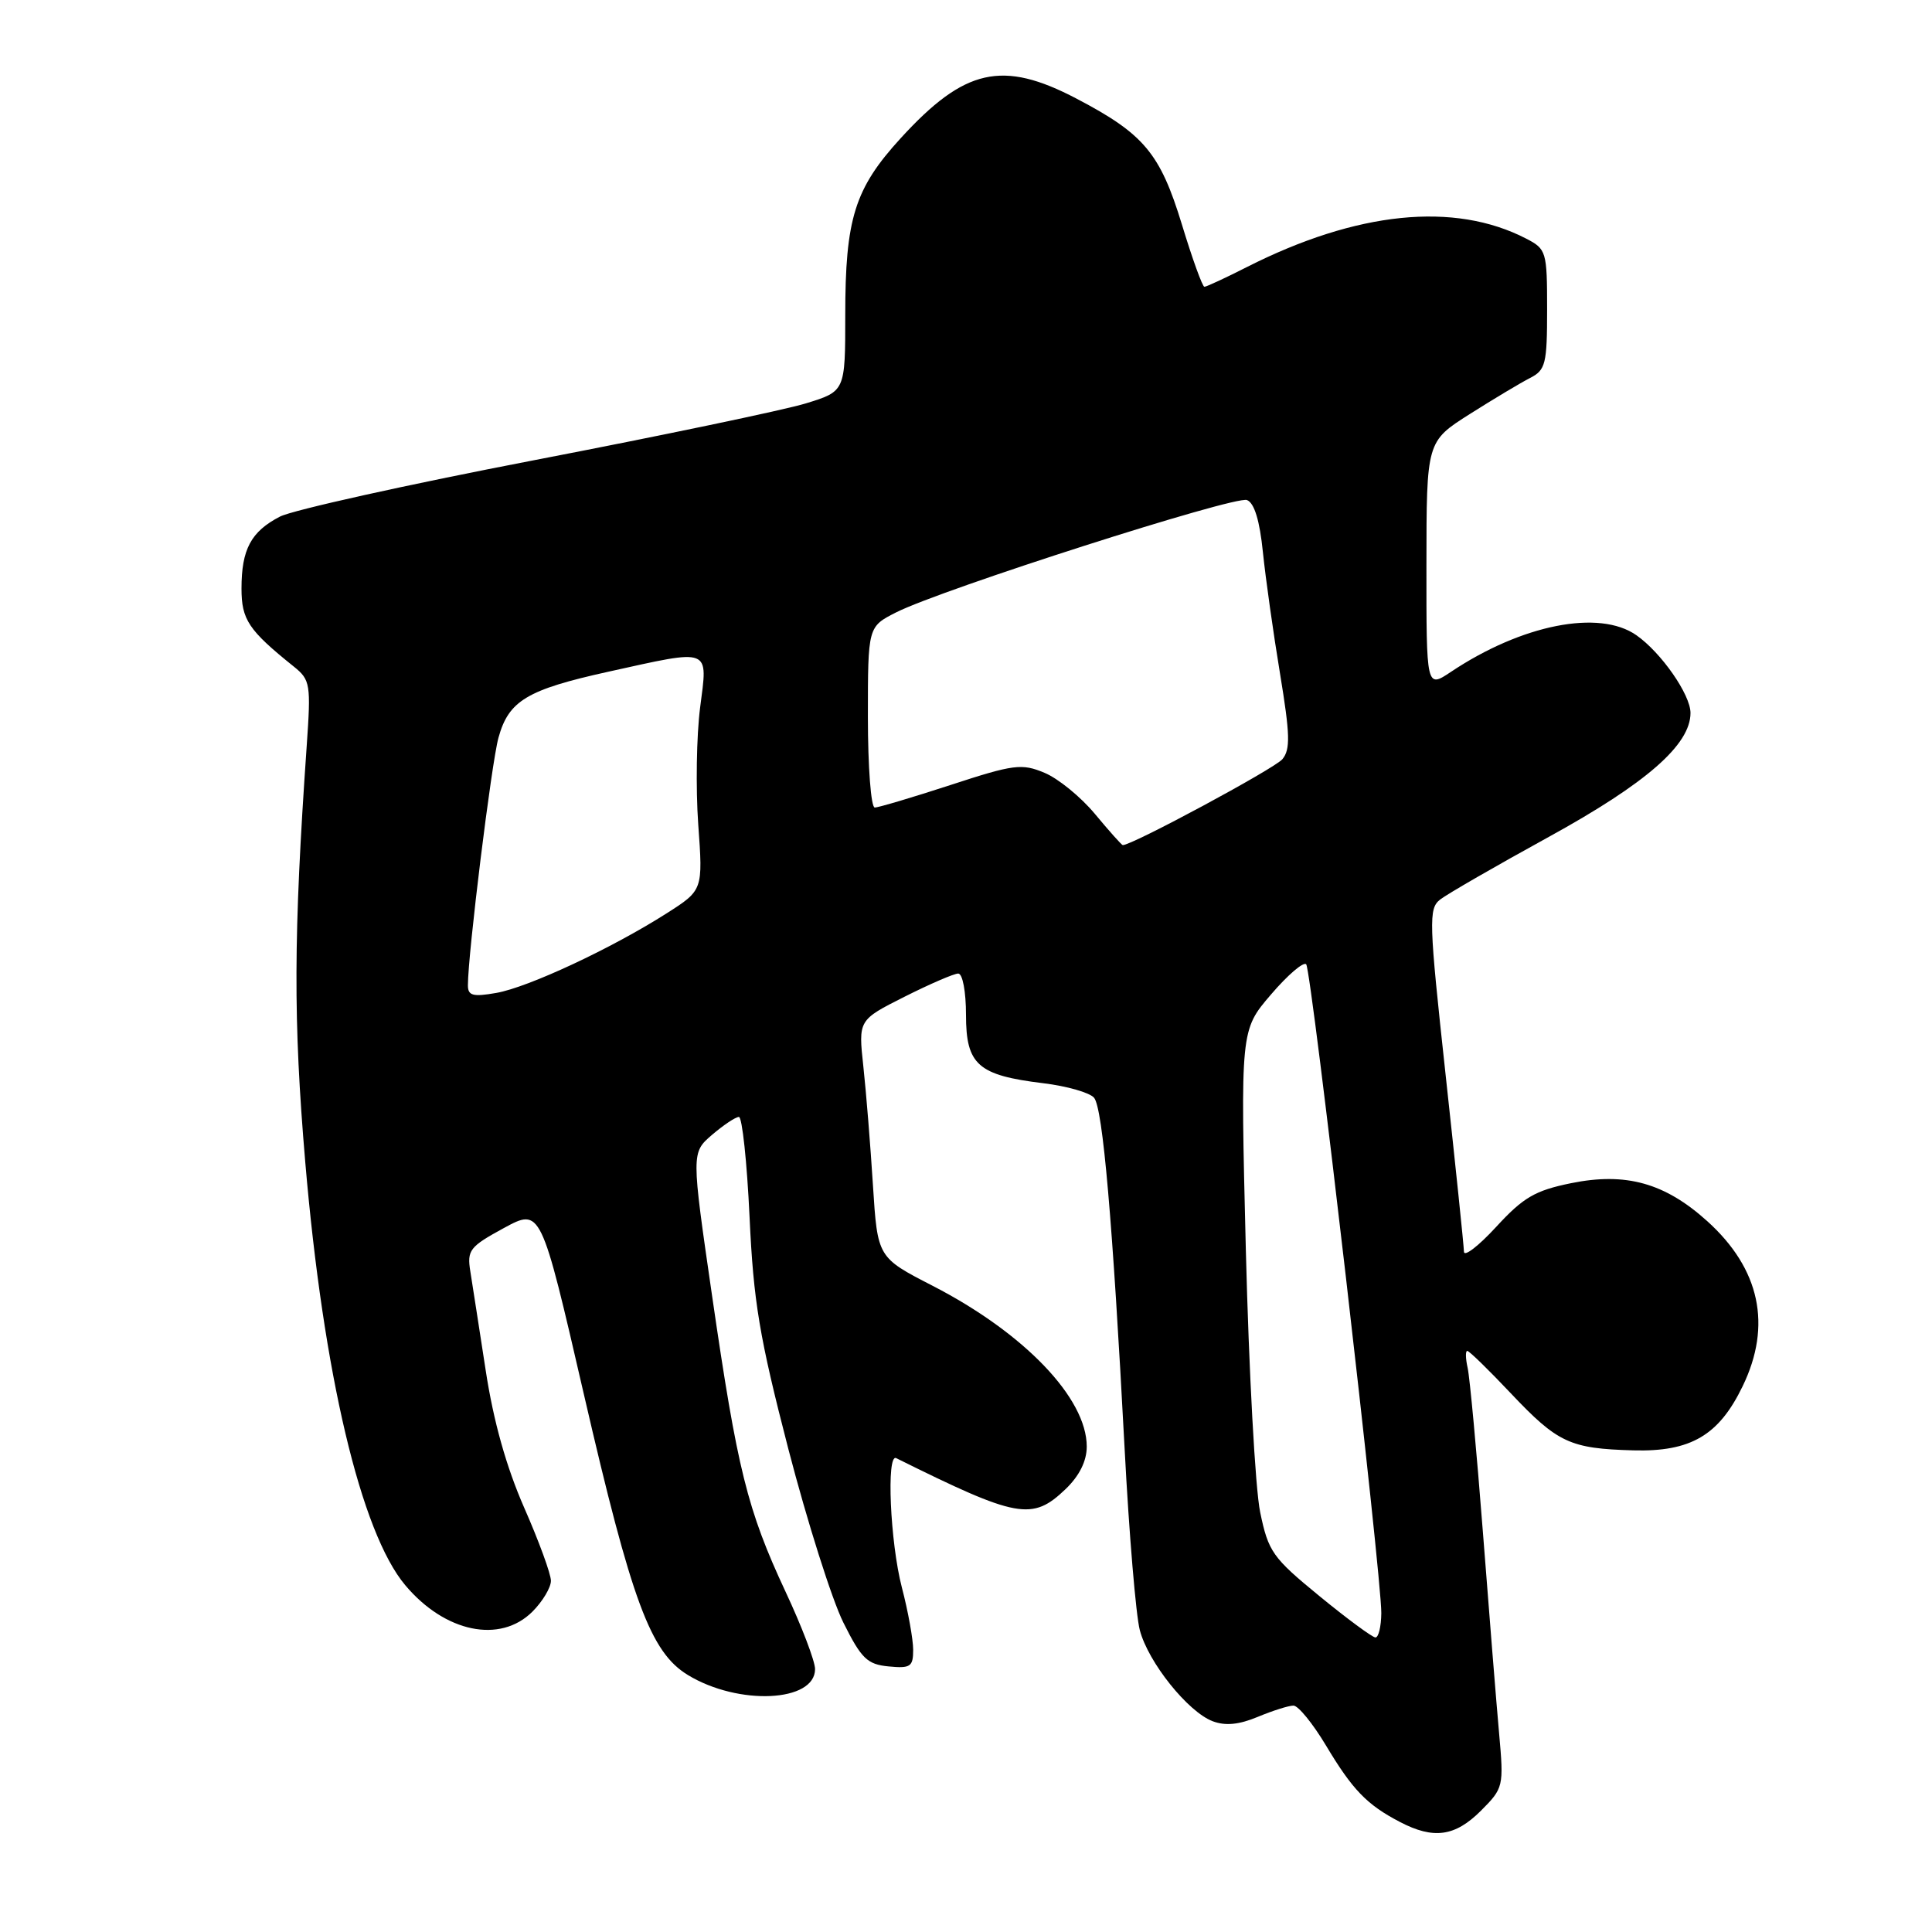 <?xml version="1.0" encoding="UTF-8" standalone="no"?>
<!DOCTYPE svg PUBLIC "-//W3C//DTD SVG 1.1//EN" "http://www.w3.org/Graphics/SVG/1.1/DTD/svg11.dtd" >
<svg xmlns="http://www.w3.org/2000/svg" xmlns:xlink="http://www.w3.org/1999/xlink" version="1.1" viewBox="0 0 256 256">
 <g >
 <path fill="currentColor"
d=" M 196.22 239.94 C 199.22 236.93 199.27 236.74 198.64 229.69 C 198.28 225.73 197.32 213.72 196.49 203.00 C 195.66 192.28 194.75 182.49 194.47 181.25 C 194.19 180.01 194.17 179.00 194.42 179.00 C 194.68 179.00 197.27 181.53 200.19 184.62 C 206.40 191.19 208.03 191.95 216.42 192.18 C 224.03 192.39 227.76 190.20 230.91 183.68 C 234.82 175.61 233.21 168.12 226.22 161.81 C 220.60 156.74 215.42 155.30 208.16 156.78 C 203.40 157.75 201.83 158.67 198.25 162.57 C 195.91 165.11 193.99 166.59 193.98 165.85 C 193.97 165.11 192.88 154.60 191.56 142.50 C 189.33 122.02 189.28 120.41 190.83 119.19 C 191.75 118.47 198.22 114.74 205.21 110.90 C 218.17 103.78 224.00 98.68 224.00 94.47 C 224.00 92.04 220.12 86.47 216.83 84.17 C 211.91 80.72 201.65 82.75 192.25 89.03 C 189.00 91.20 189.00 91.20 189.01 74.85 C 189.02 58.50 189.02 58.50 194.76 54.86 C 197.92 52.86 201.51 50.71 202.75 50.08 C 204.80 49.03 205.00 48.22 205.00 40.99 C 205.00 33.33 204.90 33.00 202.23 31.62 C 192.70 26.69 179.78 28.01 165.21 35.39 C 162.38 36.83 159.85 38.00 159.59 38.00 C 159.33 38.00 157.98 34.27 156.60 29.72 C 153.72 20.31 151.59 17.75 142.65 13.07 C 132.83 7.92 127.81 9.05 119.35 18.31 C 113.24 24.99 112.00 28.96 112.00 41.79 C 112.00 51.85 112.00 51.85 106.75 53.46 C 103.86 54.34 87.69 57.72 70.82 60.97 C 53.94 64.22 38.77 67.59 37.10 68.45 C 33.26 70.43 32.00 72.79 32.00 77.98 C 32.00 82.12 32.93 83.51 38.95 88.34 C 41.12 90.09 41.21 90.66 40.64 98.84 C 38.88 124.10 38.85 135.17 40.45 154.00 C 42.84 182.01 47.82 203.07 53.70 210.05 C 58.96 216.31 66.27 217.82 70.55 213.55 C 71.90 212.20 73.00 210.36 73.00 209.46 C 73.00 208.56 71.40 204.19 69.45 199.76 C 67.09 194.37 65.39 188.34 64.36 181.60 C 63.50 176.04 62.59 170.13 62.32 168.46 C 61.87 165.66 62.23 165.19 66.75 162.73 C 71.67 160.06 71.67 160.06 77.37 184.77 C 83.71 212.24 86.19 218.93 91.15 221.95 C 97.86 226.03 108.00 225.55 108.00 221.16 C 108.00 220.12 106.24 215.50 104.08 210.89 C 99.02 200.05 97.70 194.73 94.36 171.74 C 91.60 152.74 91.60 152.74 94.35 150.37 C 95.87 149.07 97.47 148.00 97.91 148.00 C 98.34 148.00 98.98 153.96 99.32 161.25 C 99.84 172.49 100.62 177.16 104.46 192.00 C 106.96 201.62 110.24 211.97 111.75 215.00 C 114.14 219.79 114.92 220.54 117.75 220.81 C 120.64 221.09 121.00 220.85 121.00 218.61 C 121.00 217.23 120.33 213.51 119.50 210.34 C 117.95 204.38 117.43 192.55 118.75 193.21 C 134.83 201.19 136.77 201.55 141.20 197.31 C 143.02 195.56 144.00 193.60 144.00 191.68 C 144.00 185.26 135.73 176.63 123.57 170.37 C 116.28 166.62 116.28 166.62 115.67 157.06 C 115.34 151.80 114.77 144.72 114.40 141.33 C 113.73 135.16 113.73 135.16 119.84 132.08 C 123.20 130.39 126.41 129.00 126.97 129.00 C 127.55 129.00 128.00 131.39 128.00 134.48 C 128.00 141.09 129.58 142.48 138.22 143.53 C 141.37 143.91 144.40 144.78 144.97 145.46 C 146.13 146.86 147.42 161.72 149.02 192.00 C 149.61 203.28 150.52 214.07 151.03 216.00 C 152.15 220.27 157.40 226.82 160.68 228.07 C 162.37 228.71 164.18 228.53 166.67 227.49 C 168.64 226.67 170.76 226.00 171.39 226.00 C 172.02 226.00 173.95 228.37 175.69 231.27 C 179.21 237.16 181.12 239.14 185.50 241.42 C 189.96 243.75 192.80 243.35 196.22 239.94 Z  M 174.82 211.48 C 168.62 206.40 168.06 205.61 166.98 200.38 C 166.33 197.28 165.48 181.64 165.08 165.62 C 164.36 136.50 164.36 136.50 168.41 131.78 C 170.63 129.18 172.74 127.38 173.08 127.78 C 173.79 128.60 183.07 208.78 183.03 213.75 C 183.01 215.54 182.66 216.99 182.25 216.97 C 181.84 216.96 178.49 214.49 174.82 211.48 Z  M 62.00 130.56 C 62.00 126.41 65.12 101.11 66.05 97.75 C 67.40 92.85 69.82 91.39 80.59 89.01 C 94.36 85.97 93.80 85.75 92.77 93.75 C 92.29 97.46 92.18 104.43 92.52 109.23 C 93.15 117.95 93.15 117.95 88.32 121.03 C 81.06 125.66 69.97 130.84 65.75 131.57 C 62.66 132.11 62.00 131.93 62.00 130.56 Z  M 145.10 107.87 C 143.23 105.61 140.21 103.15 138.40 102.40 C 135.39 101.14 134.34 101.27 125.97 104.01 C 120.94 105.65 116.41 107.00 115.91 107.00 C 115.41 107.00 115.00 101.61 115.00 95.02 C 115.00 83.04 115.00 83.04 118.75 81.14 C 124.81 78.08 163.64 65.65 165.23 66.26 C 166.20 66.63 166.92 68.98 167.34 73.16 C 167.70 76.65 168.72 83.89 169.61 89.26 C 170.94 97.33 171.00 99.30 169.92 100.60 C 168.89 101.84 149.90 112.06 148.77 111.98 C 148.62 111.97 146.97 110.12 145.10 107.87 Z "/>
</g>
</svg>
